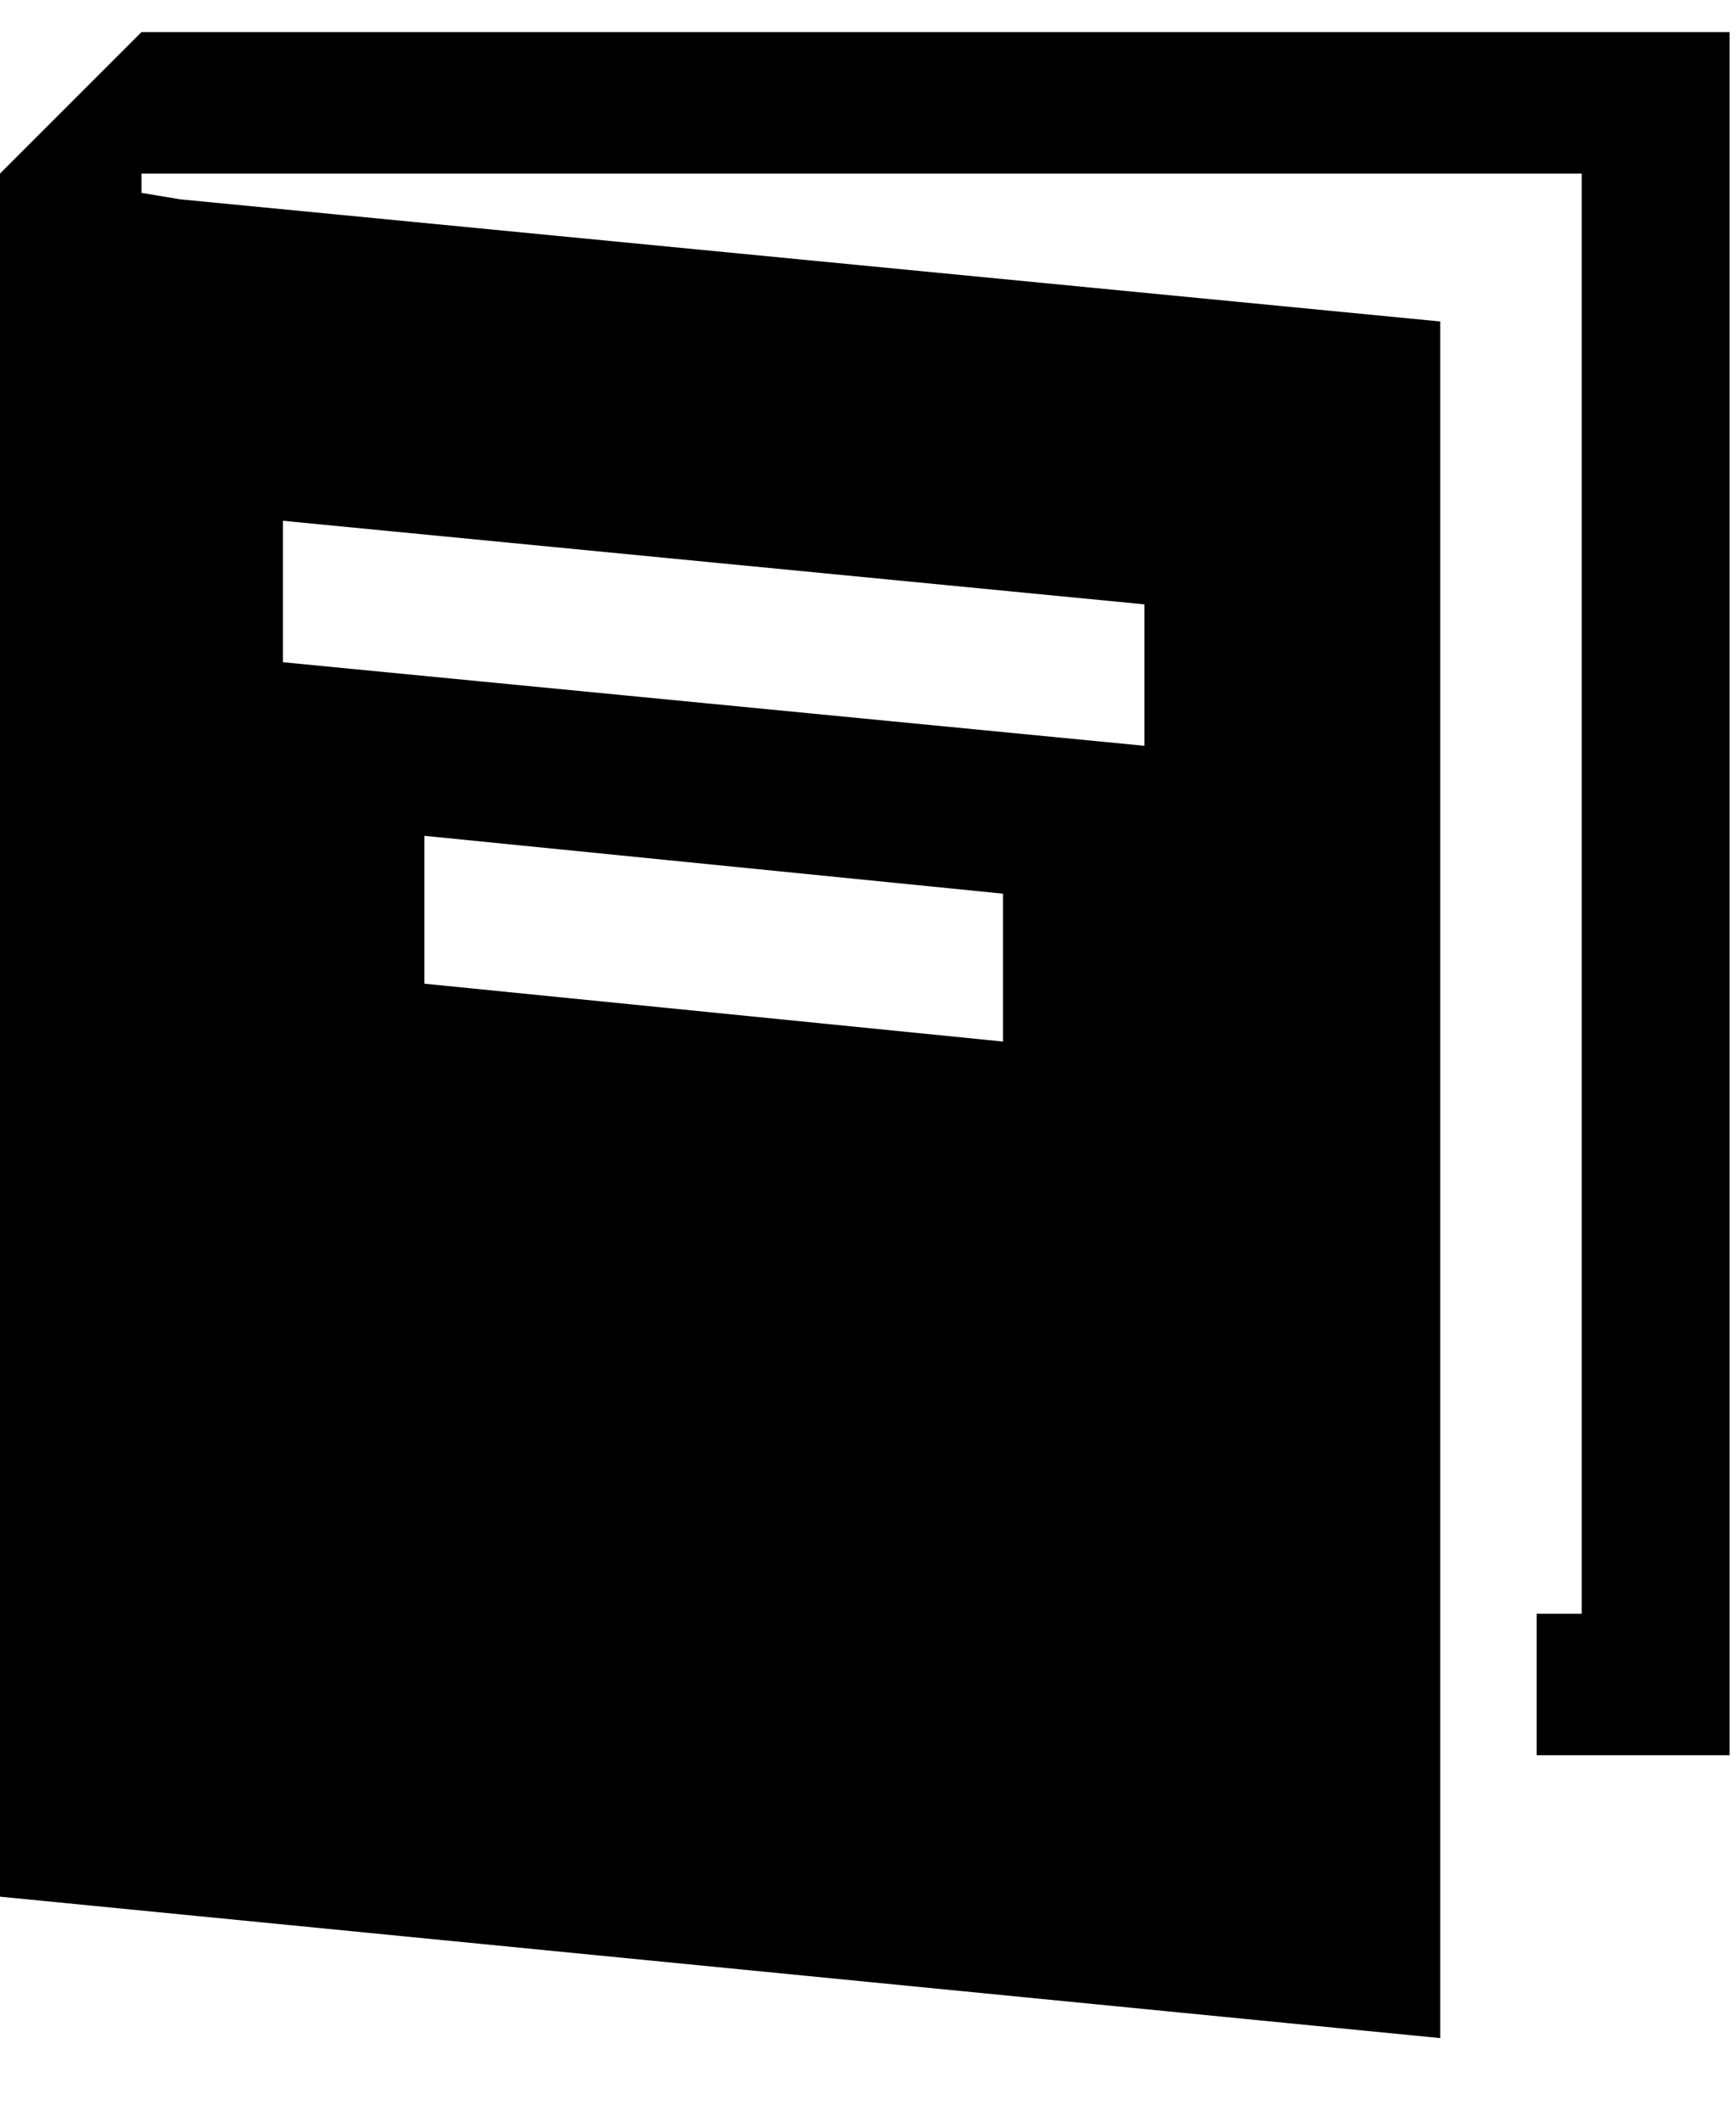 <svg width="27" height="33" viewBox="0 0 27 33" xmlns="http://www.w3.org/2000/svg"><title>Shape</title><desc>Created with Sketch.</desc><path d="M26.8.5H2.2L0 2.7v26.8l22.4 2.2V5L2.8 3.1 2.2 3v-.3h22.4v22.4h-.7v2.2h3V.5h-.1zM15.6 16.2l-9-.9V13l9 .9v2.3zM4.4 8.1l13.4 1.3v2.2L4.4 10.3V8.1z"/></svg>